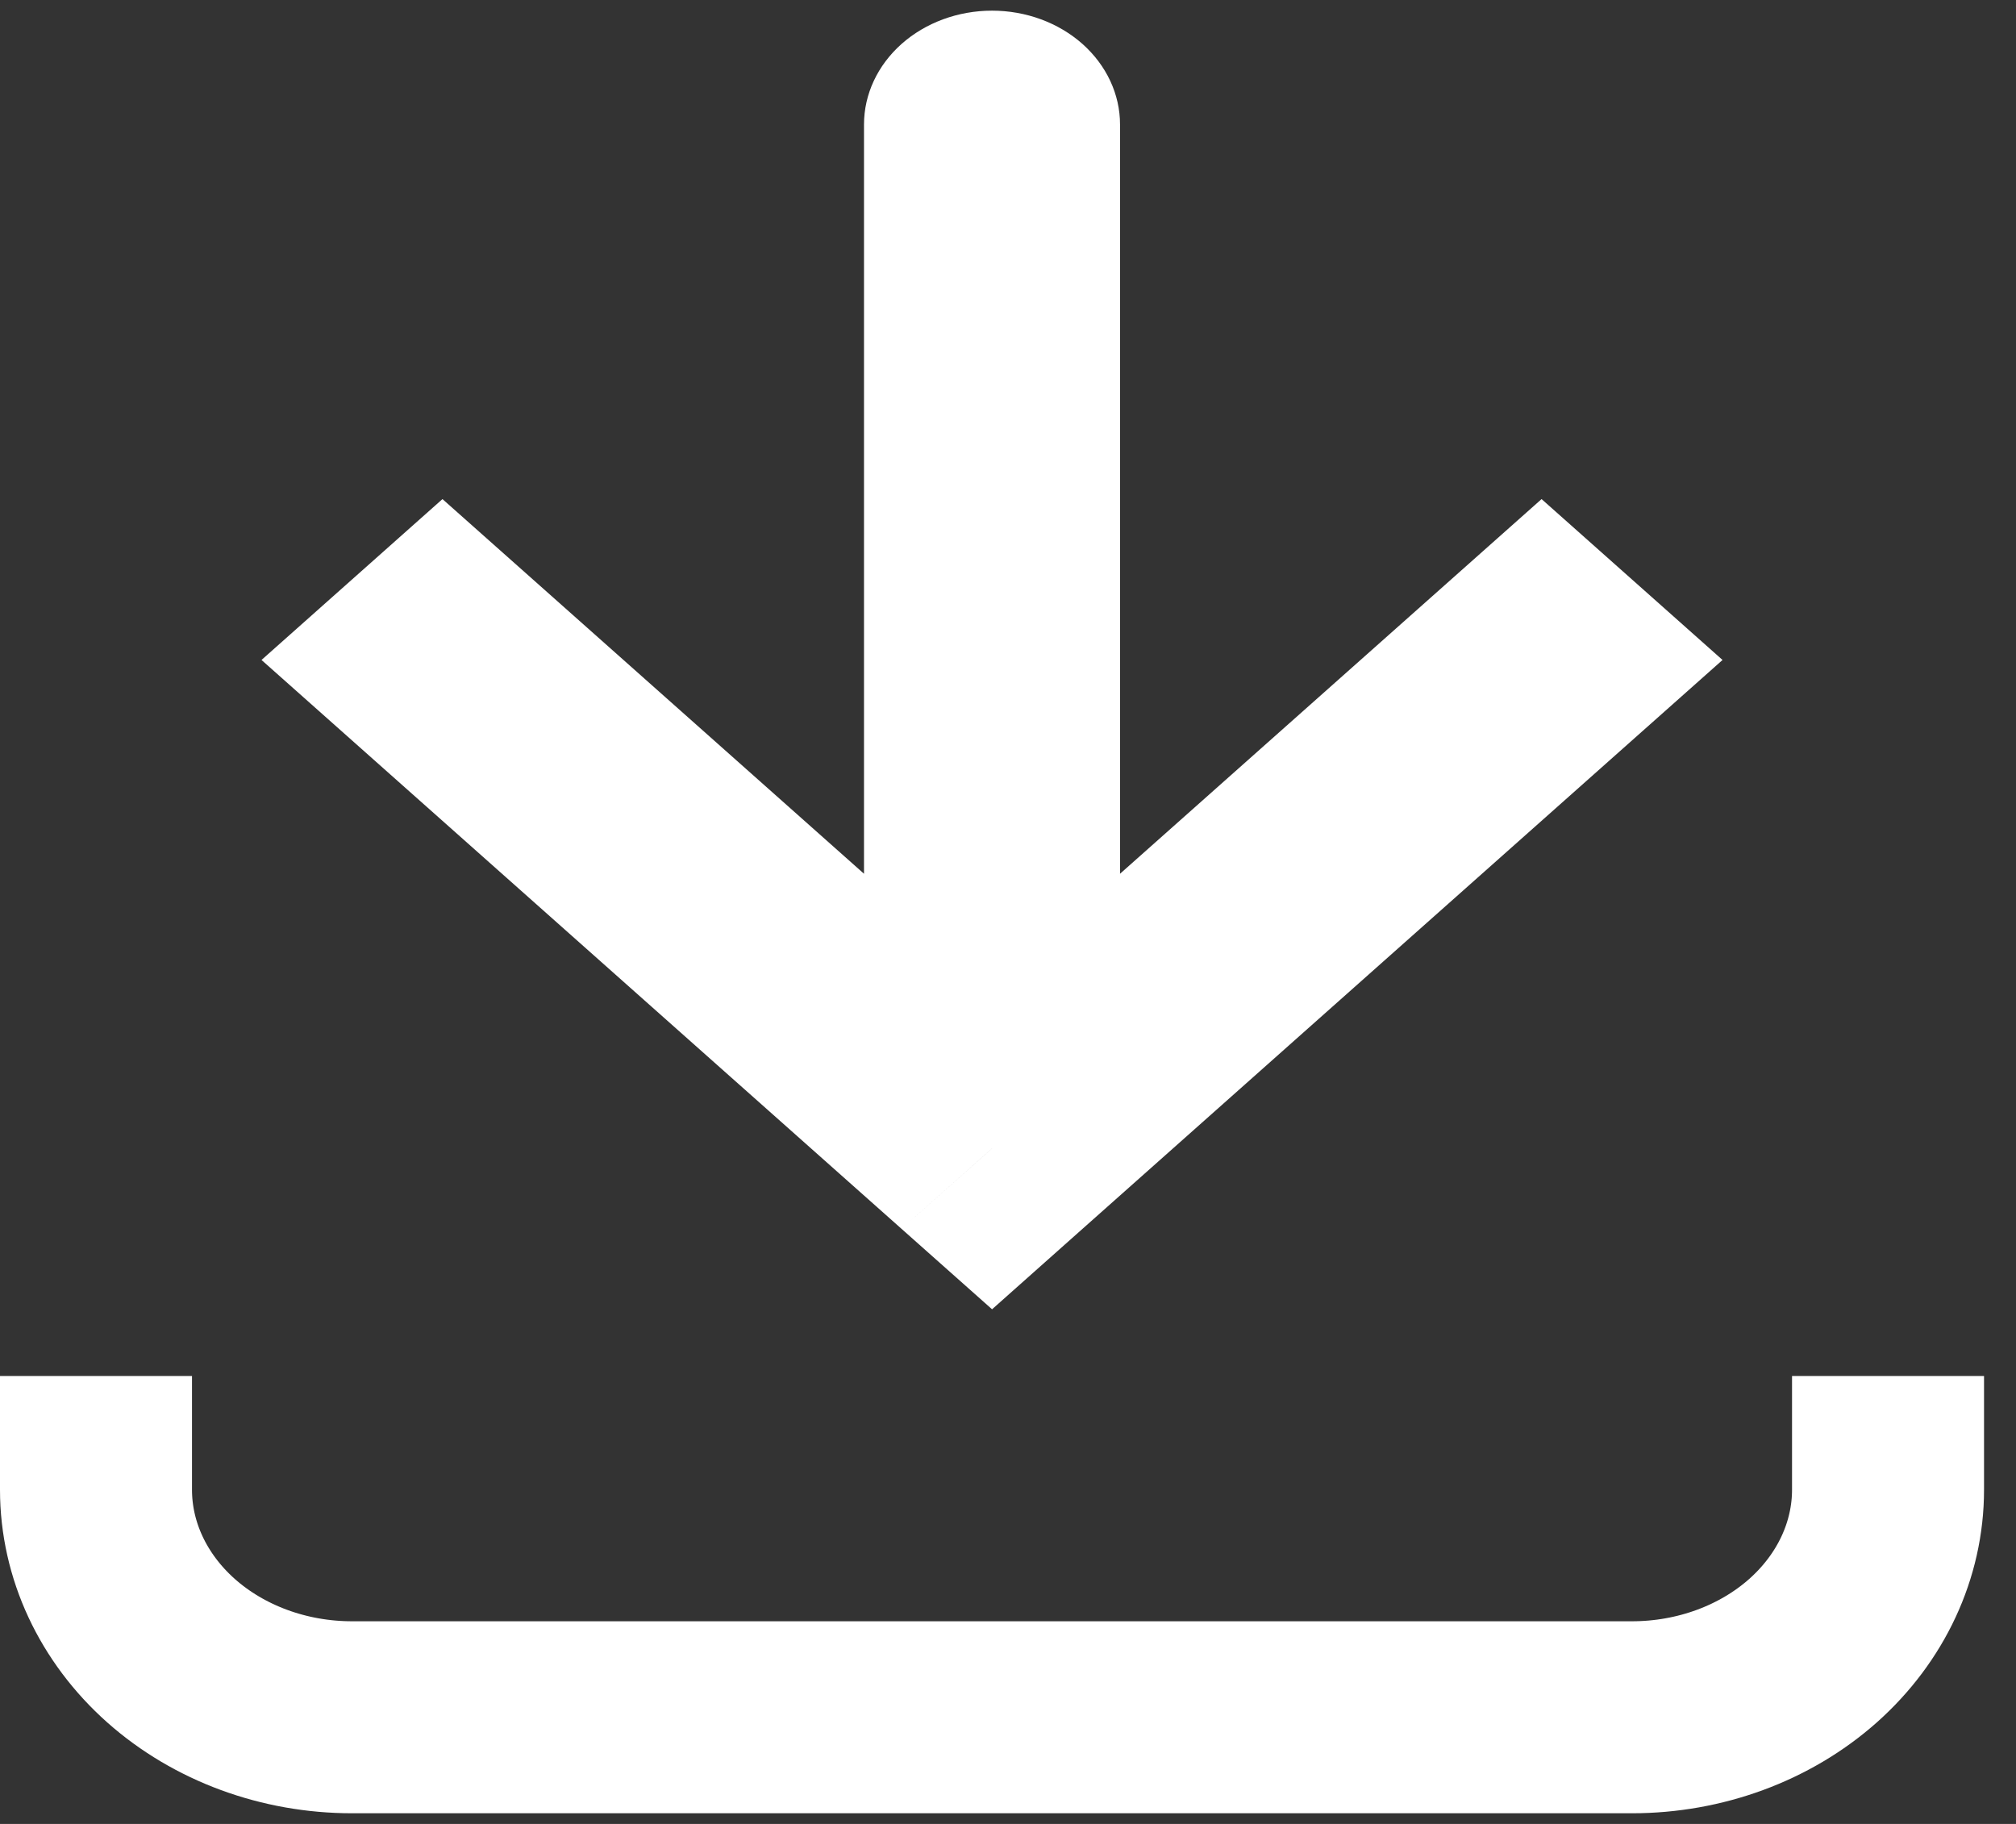 <svg width="21" height="19" viewBox="0 0 21 19" fill="none" xmlns="http://www.w3.org/2000/svg">
<rect x="0" y="0" width="21" height="19" fill="#333333" stroke="none"/>
<path d="M10.334 11.963L9.391 12.801L10.334 13.639L11.276 12.801L10.334 11.963ZM11.667 1.297C11.667 0.982 11.526 0.681 11.276 0.458C11.026 0.236 10.687 0.111 10.334 0.111C9.98 0.111 9.641 0.236 9.391 0.458C9.141 0.681 9 0.982 9 1.297H11.667ZM2.724 6.875L9.391 12.801L11.276 11.125L4.609 5.199L2.724 6.875ZM11.276 12.801L17.943 6.875L16.058 5.199L9.391 11.125L11.276 12.801ZM11.667 11.963V1.297H9V11.963H11.667Z" fill="white"/>
<path d="M1 14.334V15.519C1 16.147 1.281 16.75 1.781 17.195C2.281 17.639 2.959 17.889 3.667 17.889H17C17.707 17.889 18.386 17.639 18.886 17.195C19.386 16.75 19.667 16.147 19.667 15.519V14.334" stroke="white" stroke-width="2"/>
</svg>
